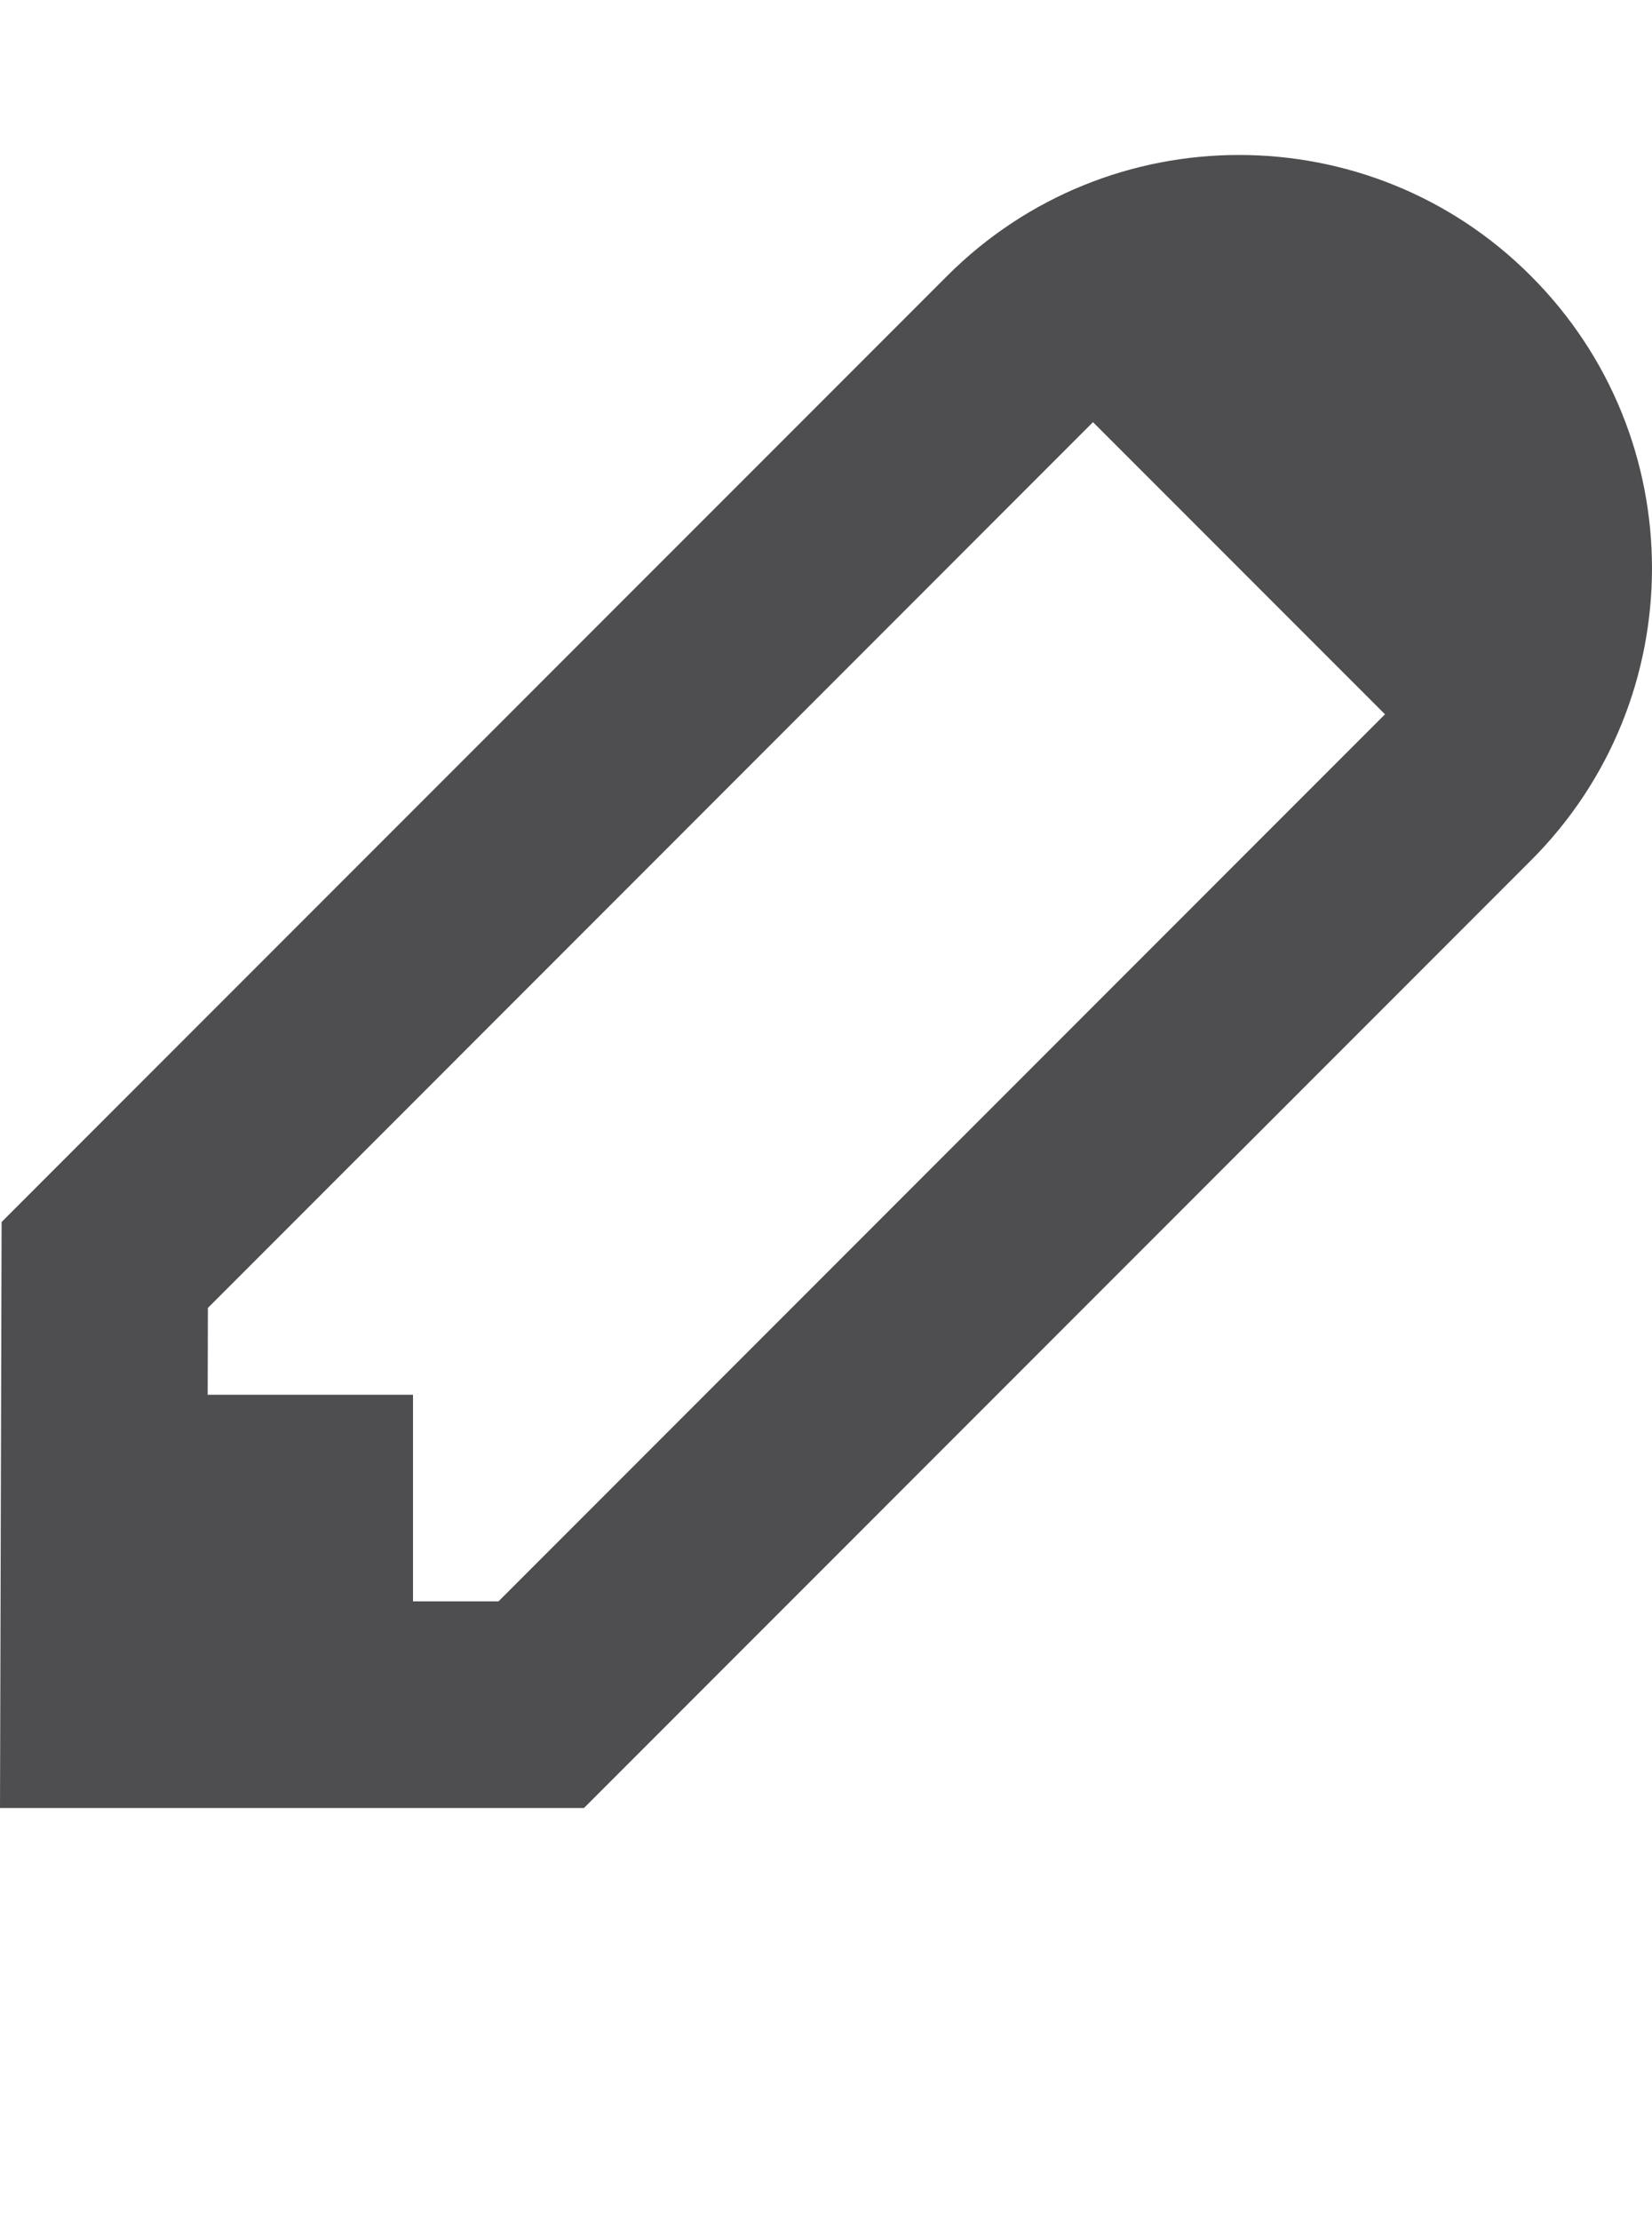 <?xml version="1.0" encoding="iso-8859-1"?>
<!-- Generator: Adobe Illustrator 15.1.0, SVG Export Plug-In . SVG Version: 6.00 Build 0)  -->
<!DOCTYPE svg PUBLIC "-//W3C//DTD SVG 1.1//EN" "http://www.w3.org/Graphics/SVG/1.1/DTD/svg11.dtd">
<svg version="1.1" id="Layer_1" xmlns="http://www.w3.org/2000/svg" xmlns:xlink="http://www.w3.org/1999/xlink" x="0px" y="0px"
	 width="32px" height="43px" viewBox="0 0 32 43" style="enable-background:new 0 0 32 43;" xml:space="preserve">
<path style="fill:#4E4E50;" d="M29.656,5.344C28.098,3.781,26.051,3,24,3c-2.047,0-4.094,0.781-5.656,2.344L0.031,23.656L0,35
	h11.312l18.344-18.344C32.781,13.531,32.781,8.469,29.656,5.344z M9.656,31H8v-4H4.023l0.004-1.68L21.172,8.172l0,0l5.656,5.656l0,0
	L9.656,31z"/>
</svg>
